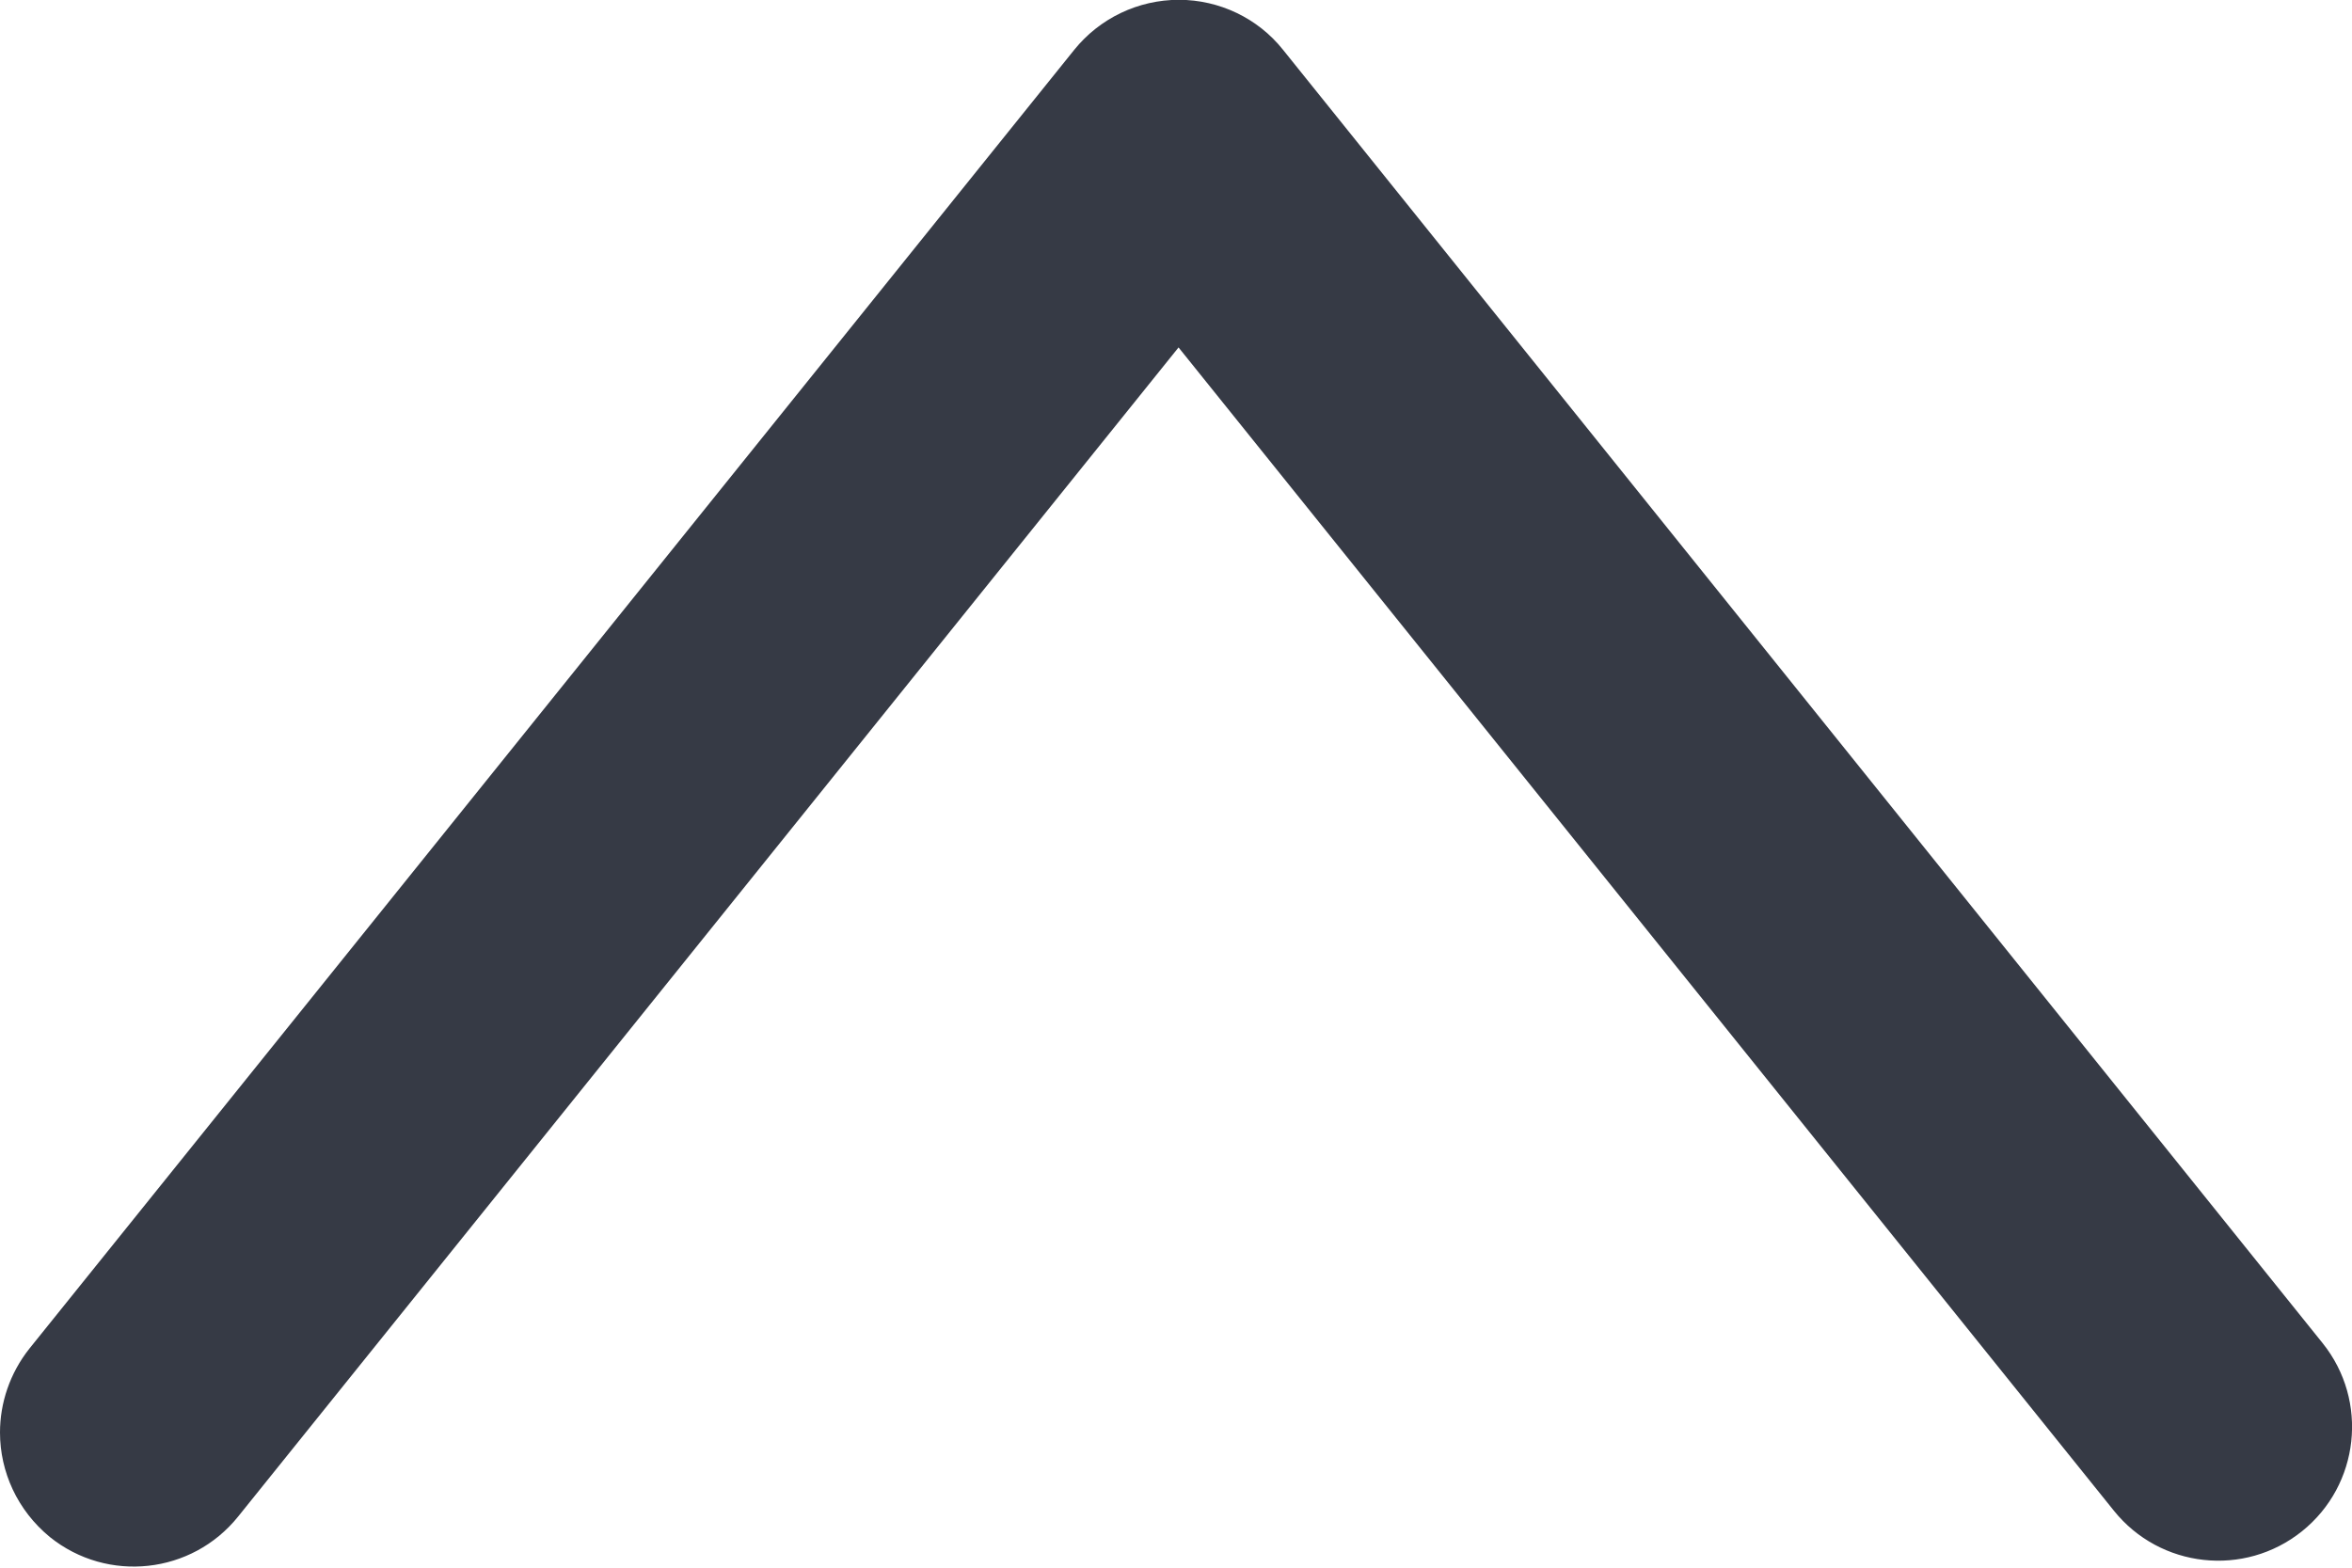 <?xml version="1.0" encoding="UTF-8"?>
<svg width="12px" height="8px" viewBox="0 0 12 8" version="1.1" xmlns="http://www.w3.org/2000/svg" xmlns:xlink="http://www.w3.org/1999/xlink">
    <!-- Generator: Sketch 48.2 (47327) - http://www.bohemiancoding.com/sketch -->
    <title>arrow-up</title>
    <desc>Created with Sketch.</desc>
    <defs></defs>
    <g id="ic/24/collapse" stroke="none" stroke-width="1" fill="none" fill-rule="evenodd" transform="translate(-6, -8)">
        <path d="M18,8.684 C18,8.834 17.95,8.986 17.85,9.112 L12.519,15.74 C12.389,15.901 12.193,15.995 11.985,15.995 C11.779,15.995 11.582,15.901 11.454,15.74 L6.15,9.14 C5.914,8.846 5.961,8.416 6.255,8.18 C6.549,7.944 6.979,7.991 7.215,8.285 L11.987,14.221 L16.785,8.255 C17.021,7.961 17.451,7.914 17.745,8.15 C17.912,8.287 18,8.484 18,8.684 L18,8.684 Z" id="arrow-up" fill="#363A45" transform="translate(12, 11.997) rotate(-180) translate(-12, -11.997) "></path>
    </g>
</svg>